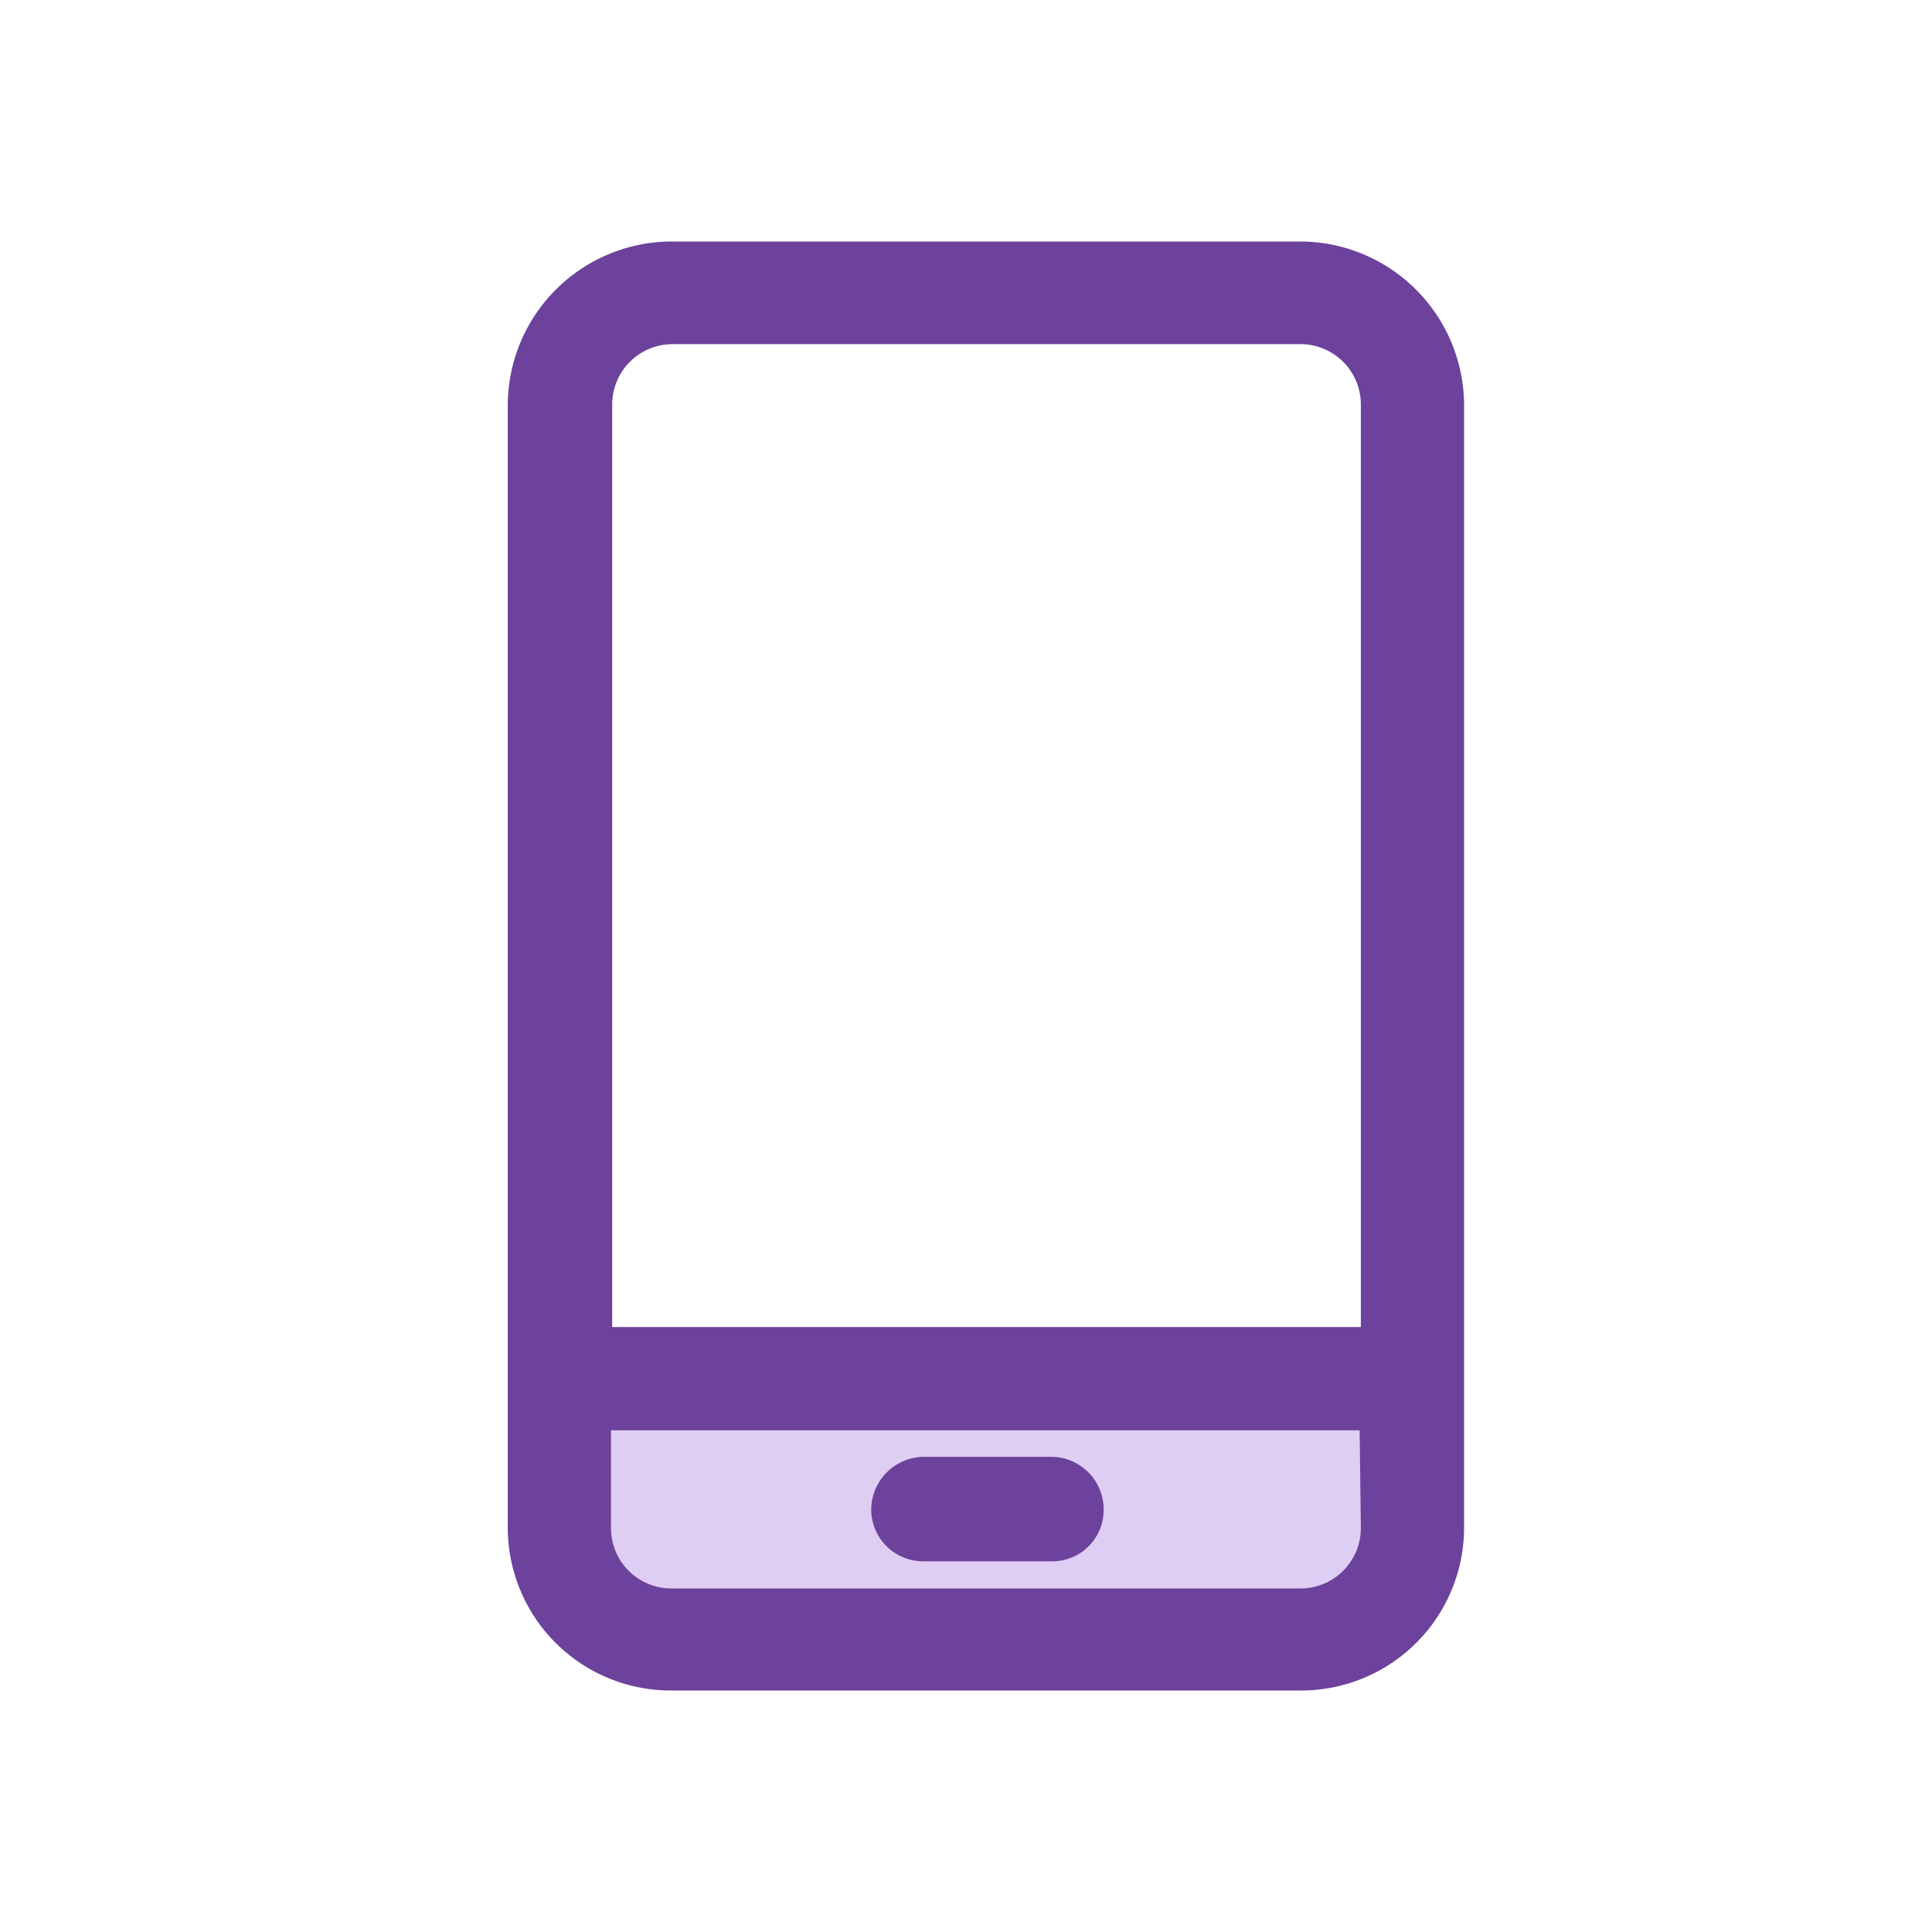 <svg viewBox="0 0 32 32" xmlns="http://www.w3.org/2000/svg"><path d="m0 0h32v32h-32z" fill="none"/><path d="m9.27 22.84v2.46a1.84 1.84 0 0 0 1.84 1.84h10.44a1.84 1.84 0 0 0 1.84-1.84v-2.46z" fill="#610ac3" opacity=".2"/><g fill="#6c429c"><path d="m18.28 25a.85.85 0 0 1 -.86.86h-2.13a.86.86 0 0 1 -.86-.86.88.88 0 0 1 .86-.87h2.13a.87.87 0 0 1 .86.87z"/><path d="m21.54 4h-10.42a2.72 2.72 0 0 0 -2.71 2.7v18.6a2.7 2.7 0 0 0 2.71 2.7h10.42a2.7 2.7 0 0 0 2.71-2.69v-18.61a2.72 2.72 0 0 0 -2.71-2.7zm1 21.31a1 1 0 0 1 -1 1h-10.42a1 1 0 0 1 -1-1v-1.62h12.4zm0-3.33h-12.4v-15.28a1 1 0 0 1 1-1h10.4a1 1 0 0 1 1 1z"/></g></svg>
